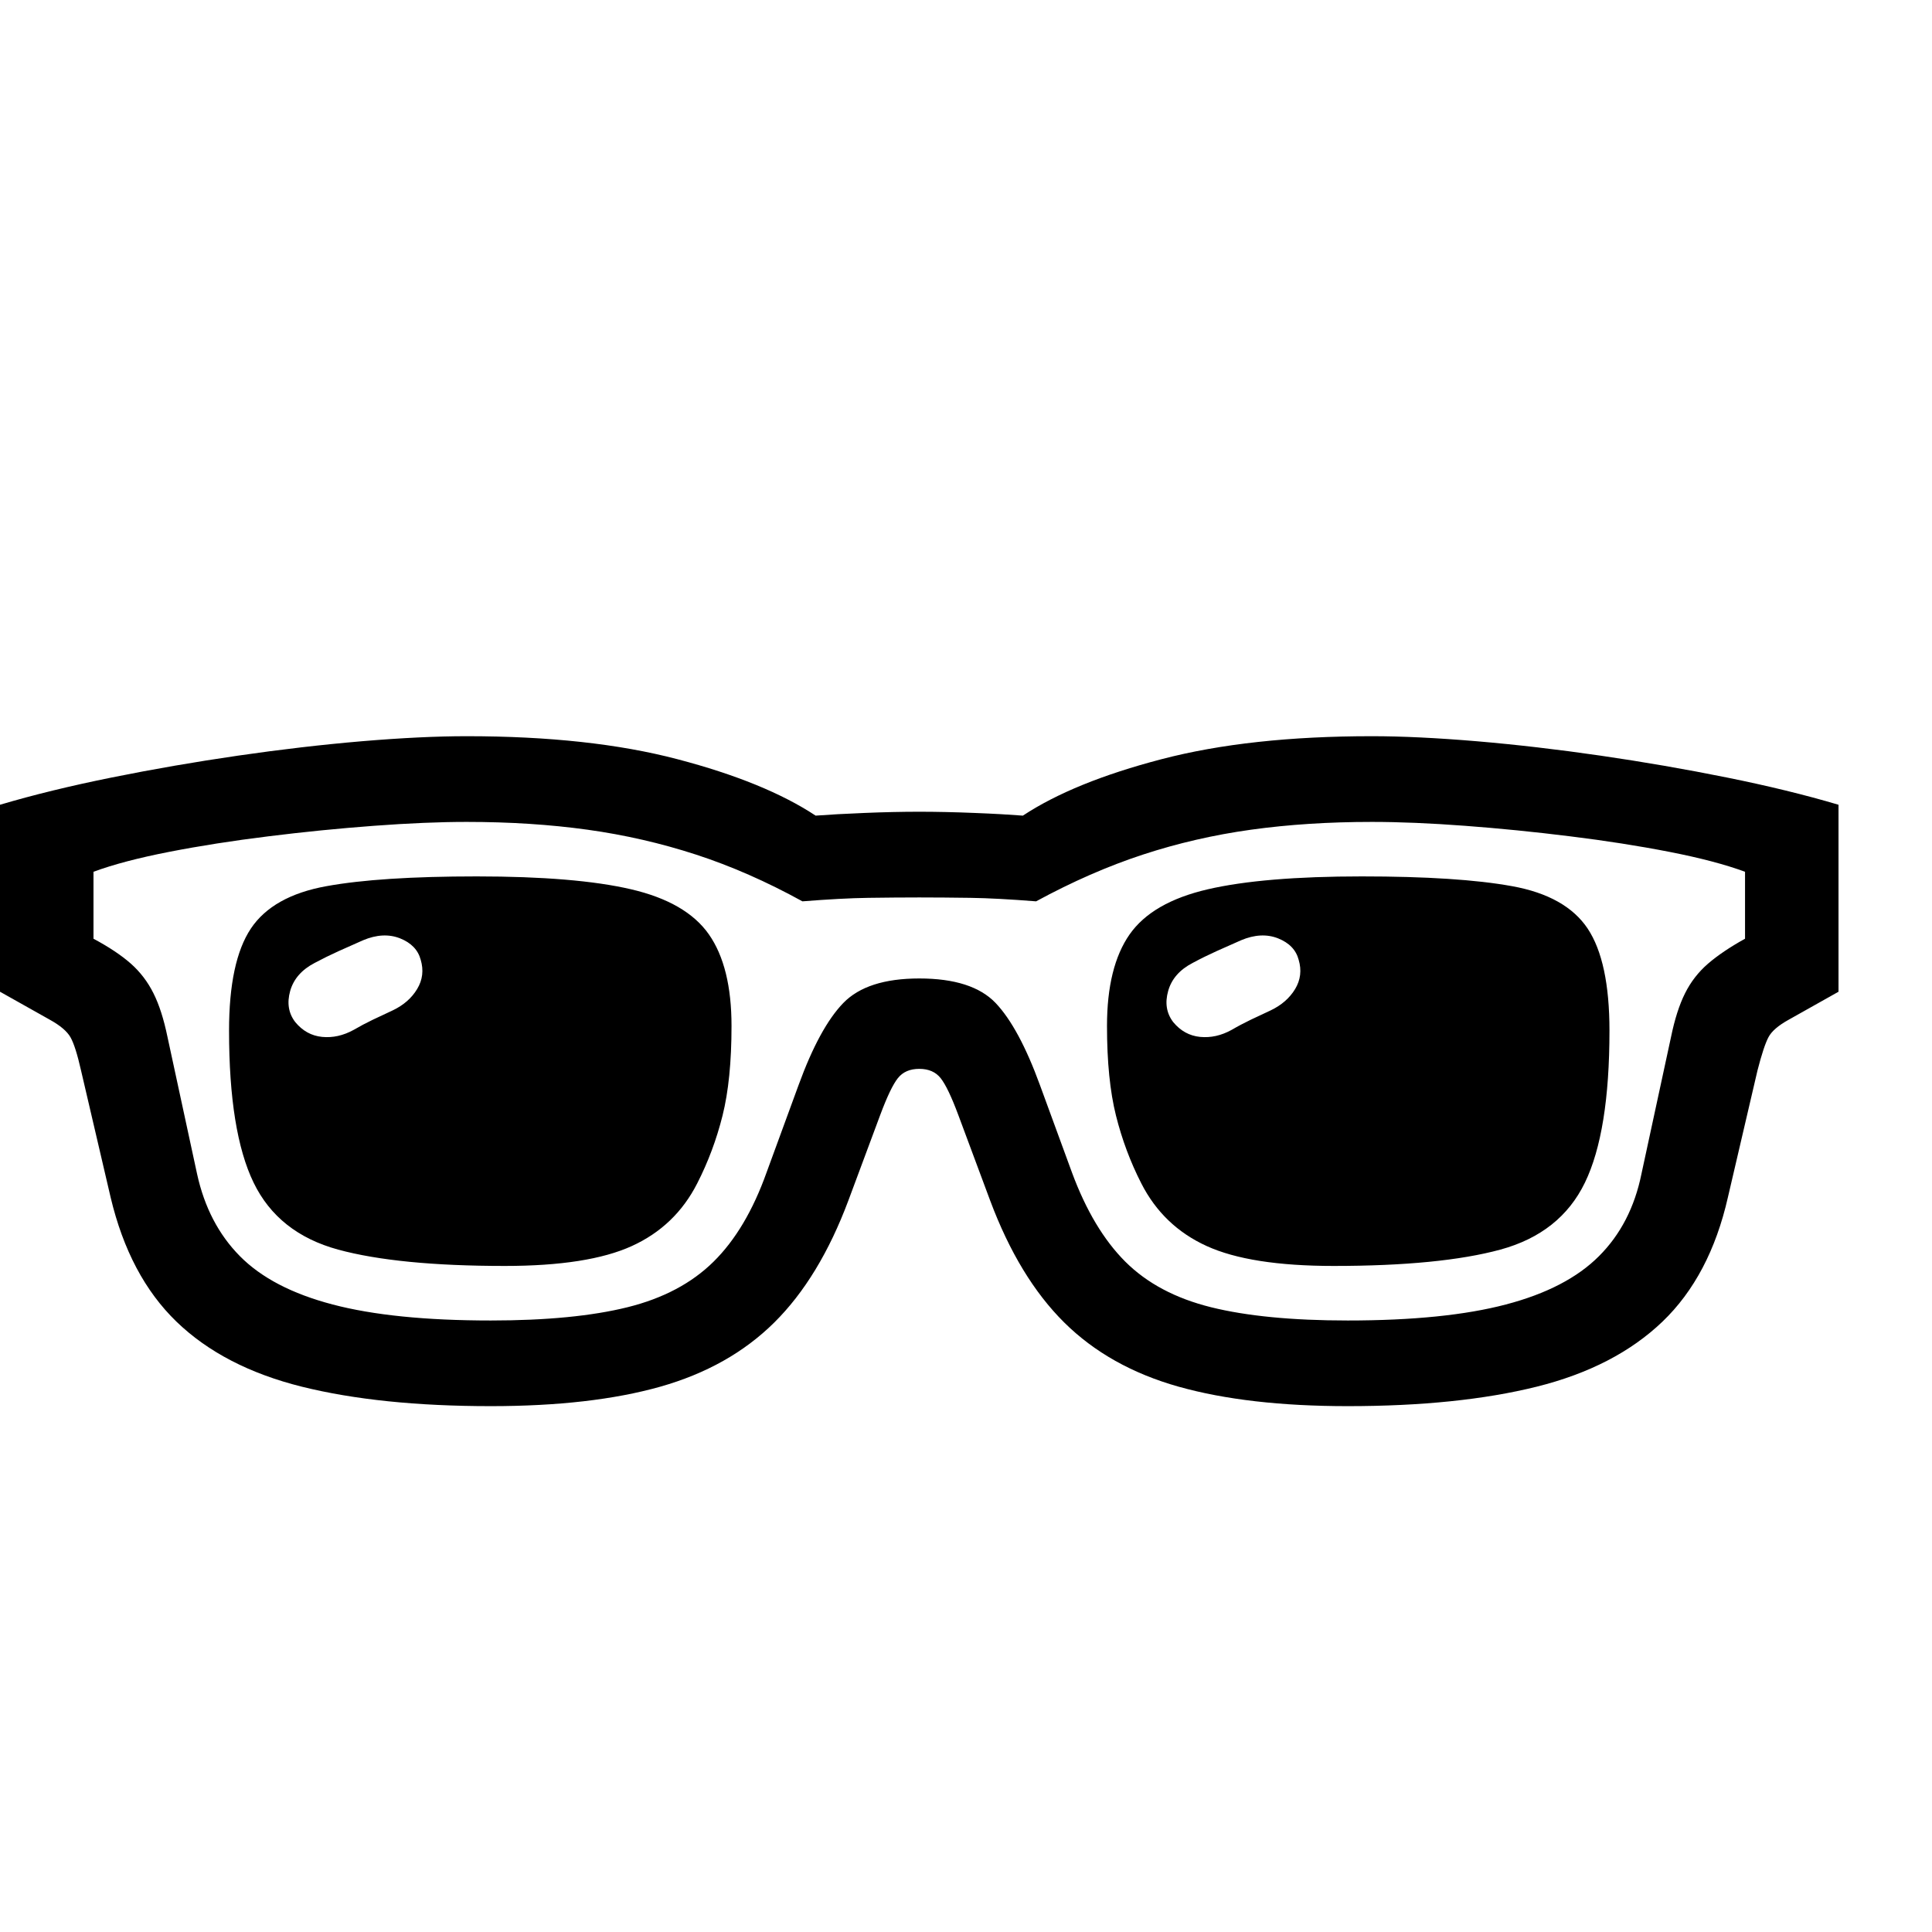 <svg version="1.1" xmlns="http://www.w3.org/2000/svg" style="fill:rgba(0,0,0,1.0)" width="256" height="256" viewBox="0 0 38.75 17.656"><path fill="rgb(0, 0, 0)" d="M9.844 17.656 C8.365 17.656 7.102 17.526 6.055 17.266 C5.008 17.005 4.169 16.57 3.539 15.961 C2.909 15.352 2.469 14.521 2.219 13.469 L1.625 10.922 C1.552 10.599 1.482 10.378 1.414 10.258 C1.346 10.138 1.208 10.021 1 9.906 L0 9.344 L0 5.594 C0.667 5.396 1.414 5.214 2.242 5.047 C3.07 4.88 3.914 4.734 4.773 4.609 C5.633 4.484 6.461 4.388 7.258 4.32 C8.055 4.253 8.755 4.219 9.359 4.219 C11.005 4.219 12.414 4.372 13.586 4.68 C14.758 4.987 15.682 5.365 16.359 5.812 C16.63 5.792 16.958 5.773 17.344 5.758 C17.729 5.742 18.094 5.734 18.438 5.734 C18.781 5.734 19.148 5.742 19.539 5.758 C19.93 5.773 20.255 5.792 20.516 5.812 C21.193 5.365 22.12 4.987 23.297 4.68 C24.474 4.372 25.88 4.219 27.516 4.219 C28.12 4.219 28.82 4.253 29.617 4.32 C30.414 4.388 31.242 4.484 32.102 4.609 C32.961 4.734 33.805 4.88 34.633 5.047 C35.461 5.214 36.208 5.396 36.875 5.594 L36.875 9.344 L35.875 9.906 C35.667 10.021 35.531 10.138 35.469 10.258 C35.406 10.378 35.333 10.599 35.25 10.922 L34.656 13.469 C34.417 14.521 33.979 15.352 33.344 15.961 C32.708 16.57 31.867 17.005 30.82 17.266 C29.773 17.526 28.51 17.656 27.031 17.656 C25.698 17.656 24.568 17.526 23.641 17.266 C22.714 17.005 21.948 16.576 21.344 15.977 C20.74 15.378 20.245 14.563 19.859 13.531 L19.219 11.812 C19.083 11.448 18.966 11.203 18.867 11.078 C18.768 10.953 18.625 10.891 18.438 10.891 C18.25 10.891 18.107 10.953 18.008 11.078 C17.909 11.203 17.792 11.448 17.656 11.812 L17.016 13.531 C16.63 14.563 16.135 15.378 15.531 15.977 C14.927 16.576 14.164 17.005 13.242 17.266 C12.32 17.526 11.188 17.656 9.844 17.656 Z M7.094 10.109 C7.219 10.036 7.346 9.969 7.477 9.906 C7.607 9.844 7.74 9.781 7.875 9.719 C8.094 9.615 8.258 9.471 8.367 9.289 C8.477 9.107 8.5 8.911 8.438 8.703 C8.385 8.505 8.247 8.362 8.023 8.273 C7.799 8.185 7.552 8.198 7.281 8.312 C7.115 8.385 6.951 8.458 6.789 8.531 C6.628 8.604 6.469 8.682 6.312 8.766 C6.052 8.901 5.888 9.089 5.82 9.328 C5.753 9.568 5.786 9.776 5.922 9.953 C6.068 10.13 6.247 10.229 6.461 10.25 C6.674 10.271 6.885 10.224 7.094 10.109 Z M10.125 14.844 C8.698 14.844 7.583 14.734 6.781 14.516 C5.979 14.297 5.414 13.849 5.086 13.172 C4.758 12.495 4.594 11.479 4.594 10.125 C4.594 9.198 4.74 8.516 5.031 8.078 C5.323 7.641 5.828 7.357 6.547 7.227 C7.266 7.096 8.271 7.031 9.562 7.031 C10.885 7.031 11.917 7.117 12.656 7.289 C13.396 7.461 13.917 7.763 14.219 8.195 C14.521 8.628 14.672 9.24 14.672 10.031 C14.672 10.75 14.612 11.349 14.492 11.828 C14.372 12.307 14.203 12.76 13.984 13.188 C13.693 13.76 13.255 14.18 12.672 14.445 C12.089 14.711 11.24 14.844 10.125 14.844 Z M9.844 15.938 C10.958 15.938 11.872 15.849 12.586 15.672 C13.299 15.495 13.875 15.19 14.312 14.758 C14.75 14.326 15.104 13.729 15.375 12.969 L16.016 11.219 C16.297 10.448 16.596 9.898 16.914 9.57 C17.232 9.242 17.74 9.078 18.438 9.078 C19.146 9.078 19.656 9.242 19.969 9.57 C20.281 9.898 20.578 10.448 20.859 11.219 L21.5 12.969 C21.781 13.729 22.138 14.326 22.57 14.758 C23.003 15.19 23.576 15.495 24.289 15.672 C25.003 15.849 25.917 15.938 27.031 15.938 C28.333 15.938 29.391 15.831 30.203 15.617 C31.016 15.404 31.638 15.081 32.07 14.648 C32.503 14.216 32.786 13.667 32.922 13 L33.516 10.25 C33.589 9.896 33.682 9.604 33.797 9.375 C33.911 9.146 34.065 8.948 34.258 8.781 C34.451 8.615 34.698 8.448 35 8.281 L35 6.938 C34.604 6.792 34.099 6.659 33.484 6.539 C32.87 6.419 32.206 6.315 31.492 6.227 C30.779 6.138 30.076 6.068 29.383 6.016 C28.69 5.964 28.068 5.938 27.516 5.938 C26.651 5.938 25.844 5.99 25.094 6.094 C24.344 6.198 23.62 6.365 22.922 6.594 C22.224 6.823 21.51 7.135 20.781 7.531 C20.26 7.49 19.82 7.466 19.461 7.461 C19.102 7.456 18.76 7.453 18.438 7.453 C18.115 7.453 17.773 7.456 17.414 7.461 C17.055 7.466 16.615 7.49 16.094 7.531 C15.375 7.135 14.664 6.823 13.961 6.594 C13.258 6.365 12.531 6.198 11.781 6.094 C11.031 5.99 10.224 5.938 9.359 5.938 C8.818 5.938 8.198 5.964 7.5 6.016 C6.802 6.068 6.096 6.138 5.383 6.227 C4.669 6.315 4.005 6.419 3.391 6.539 C2.776 6.659 2.271 6.792 1.875 6.938 L1.875 8.281 C2.188 8.448 2.437 8.615 2.625 8.781 C2.813 8.948 2.964 9.146 3.078 9.375 C3.193 9.604 3.286 9.896 3.359 10.25 L3.953 13 C4.099 13.667 4.385 14.216 4.812 14.648 C5.24 15.081 5.859 15.404 6.672 15.617 C7.484 15.831 8.542 15.938 9.844 15.938 Z M24.703 10.109 C24.828 10.036 24.956 9.969 25.086 9.906 C25.216 9.844 25.349 9.781 25.484 9.719 C25.703 9.615 25.867 9.471 25.977 9.289 C26.086 9.107 26.109 8.911 26.047 8.703 C25.995 8.505 25.857 8.362 25.633 8.273 C25.409 8.185 25.161 8.198 24.891 8.312 C24.724 8.385 24.56 8.458 24.398 8.531 C24.237 8.604 24.078 8.682 23.922 8.766 C23.661 8.901 23.497 9.089 23.43 9.328 C23.362 9.568 23.396 9.776 23.531 9.953 C23.677 10.13 23.857 10.229 24.07 10.25 C24.284 10.271 24.495 10.224 24.703 10.109 Z M26.75 14.844 C25.635 14.844 24.786 14.711 24.203 14.445 C23.62 14.18 23.182 13.76 22.891 13.188 C22.672 12.76 22.503 12.307 22.383 11.828 C22.263 11.349 22.203 10.75 22.203 10.031 C22.203 9.24 22.354 8.628 22.656 8.195 C22.958 7.763 23.482 7.461 24.227 7.289 C24.971 7.117 26 7.031 27.312 7.031 C28.604 7.031 29.609 7.096 30.328 7.227 C31.047 7.357 31.552 7.641 31.844 8.078 C32.135 8.516 32.281 9.198 32.281 10.125 C32.281 11.479 32.117 12.495 31.789 13.172 C31.461 13.849 30.896 14.297 30.094 14.516 C29.292 14.734 28.177 14.844 26.75 14.844 Z M38.75 21.875" /></svg>